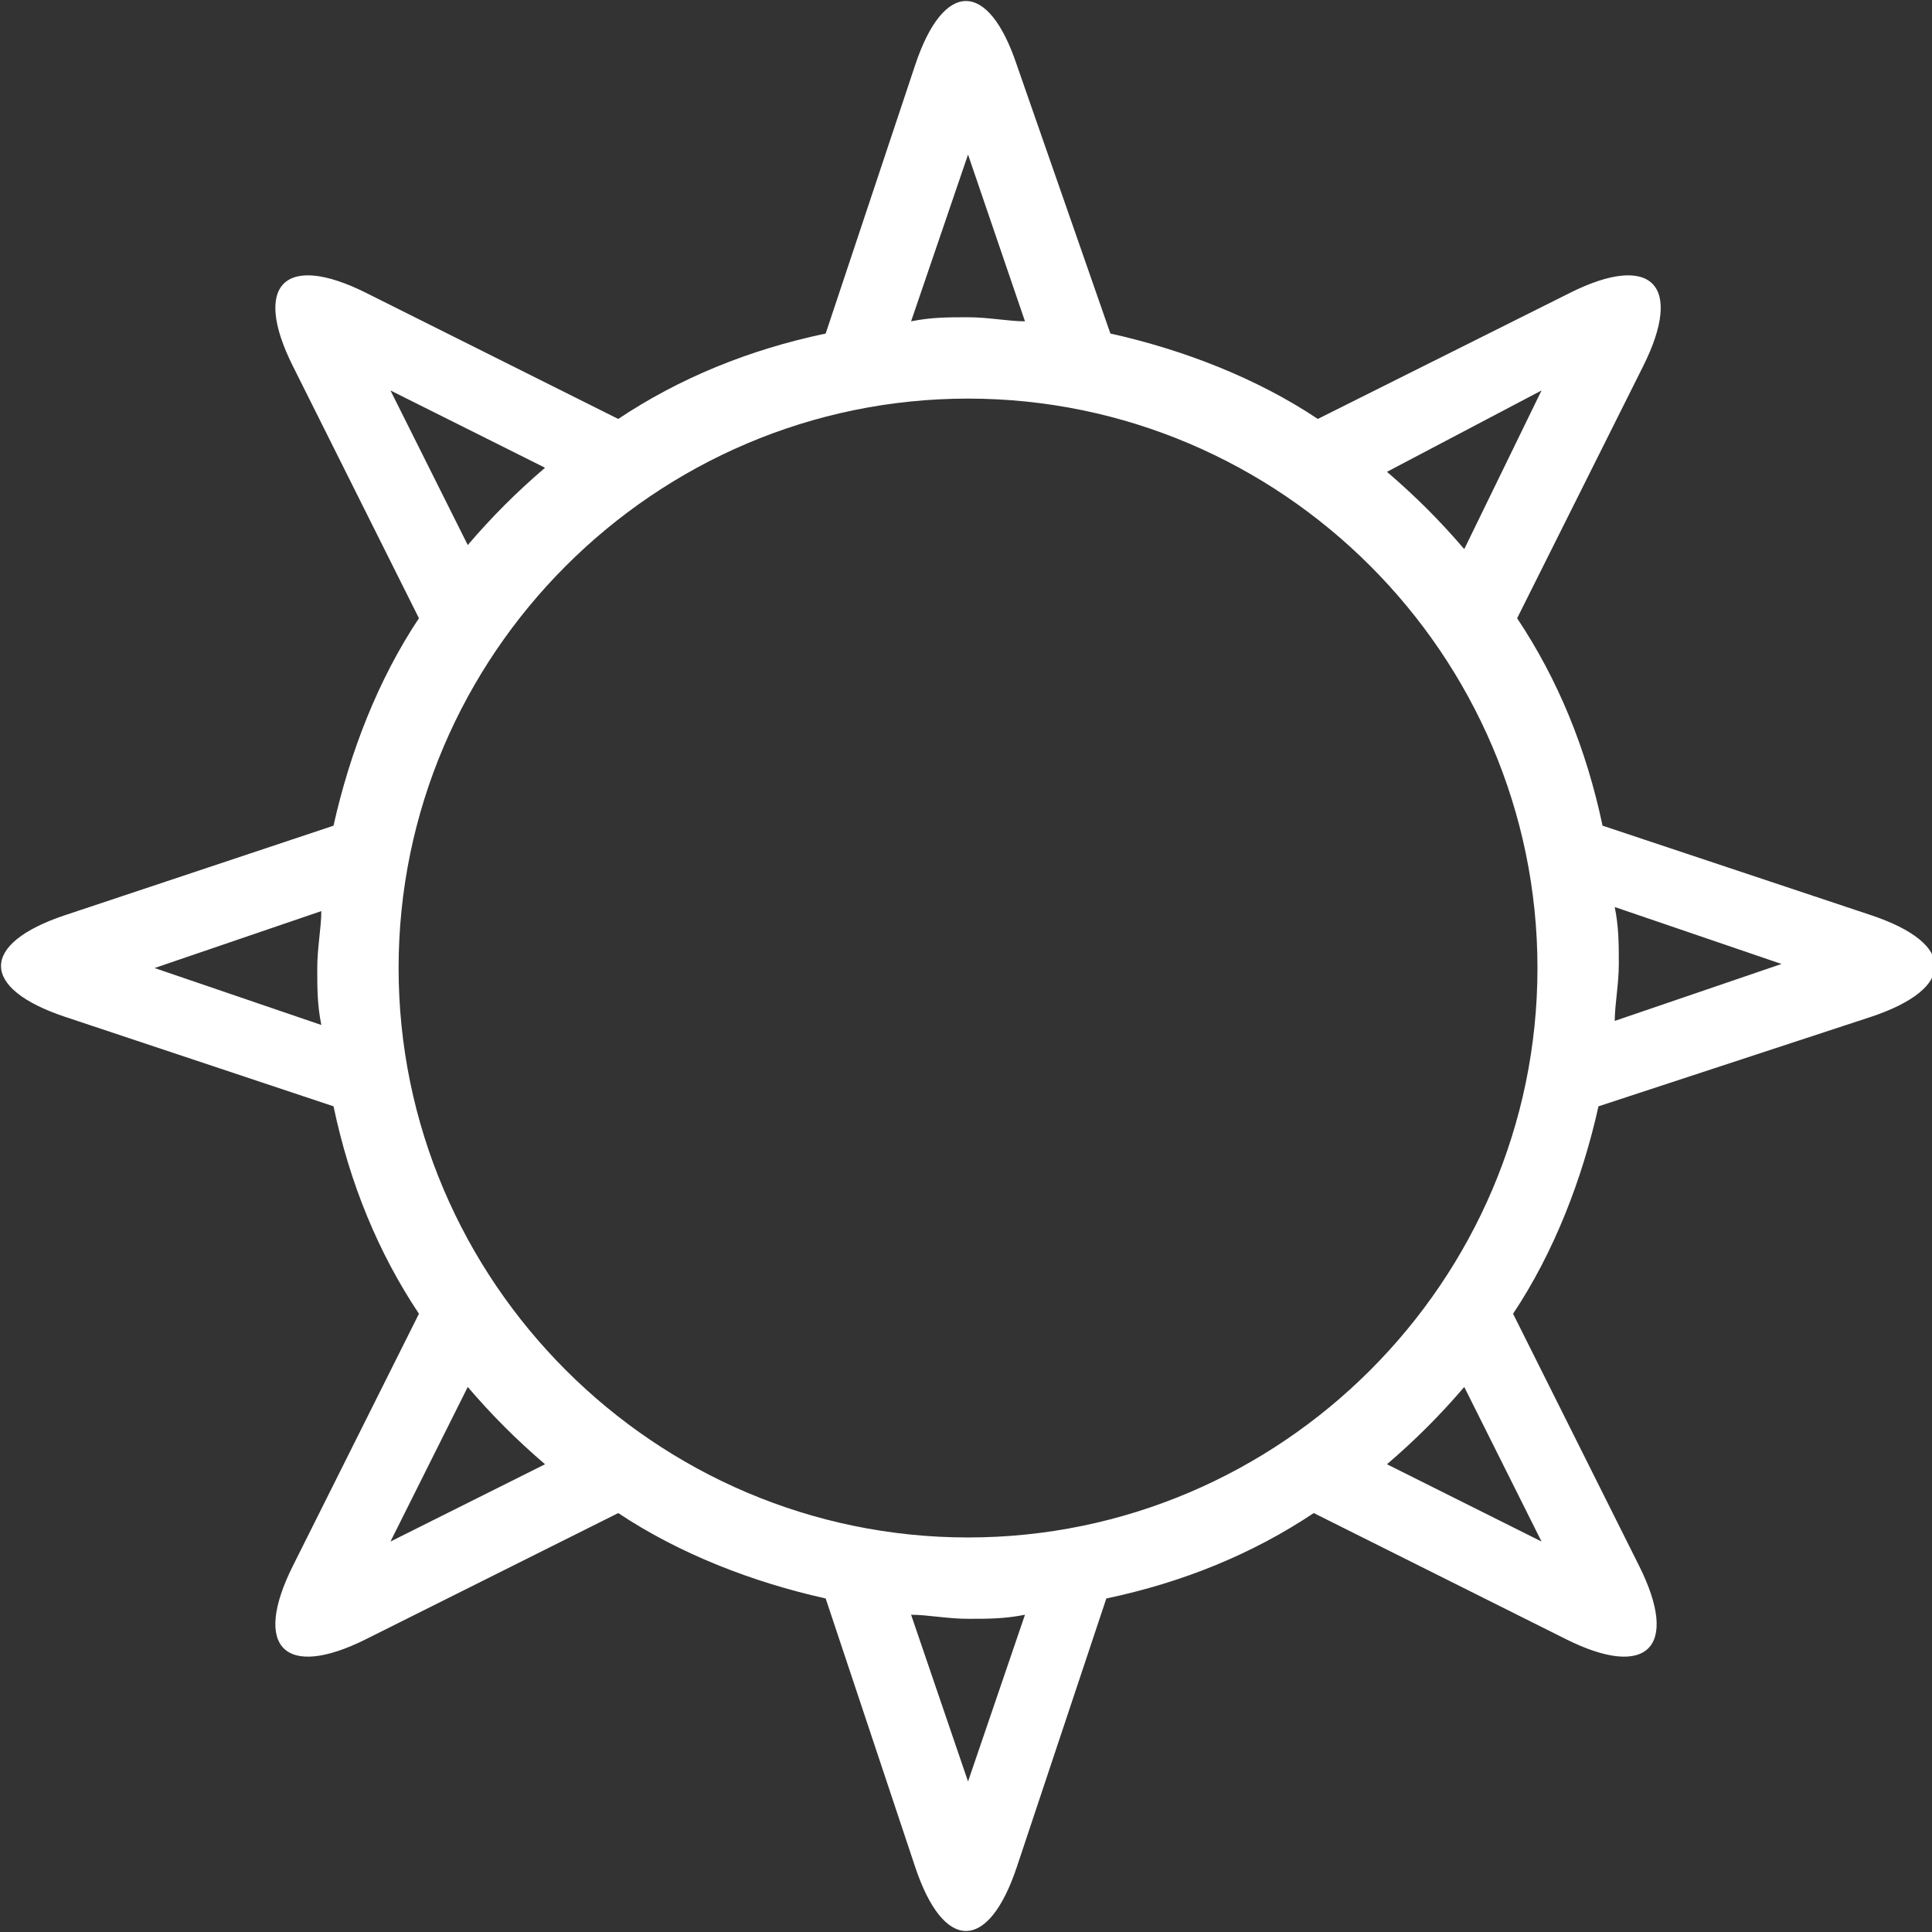 <?xml version="1.0" encoding="utf-8"?>
<!-- Generator: Adobe Illustrator 17.1.0, SVG Export Plug-In . SVG Version: 6.00 Build 0)  -->
<!DOCTYPE svg PUBLIC "-//W3C//DTD SVG 1.1//EN" "http://www.w3.org/Graphics/SVG/1.1/DTD/svg11.dtd">
<svg version="1.1" id="Layer_1" xmlns="http://www.w3.org/2000/svg" xmlns:xlink="http://www.w3.org/1999/xlink" x="0px" y="0px"
	 viewBox="0 0 47.5 47.5" enable-background="new 0 0 47.5 47.5" xml:space="preserve">
<rect x="0" y="0" width="47.5" height="47.5" fill="#333333" stroke="none"/>
<g id="_x33_10._Sun">
	<path fill="#FFFFFF" d="M46,22.5l-6.6-2.2c-0.4-1.9-1.1-3.6-2.1-5.1L40.4,9c1-2,0.2-2.8-1.8-1.8l-6.2,3.1c-1.5-1-3.3-1.7-5.1-2.1
		L25,1.6c-0.7-2.1-1.8-2.1-2.5,0l-2.2,6.6c-1.9,0.4-3.6,1.1-5.1,2.1L9,7.2C7,6.2,6.2,7,7.2,9l3.1,6.2c-1,1.5-1.7,3.3-2.1,5.1
		l-6.6,2.2c-2.1,0.7-2.1,1.8,0,2.5l6.6,2.2c0.4,1.9,1.1,3.6,2.1,5.1l-3.1,6.2c-1,2-0.2,2.8,1.8,1.8l6.2-3.1c1.5,1,3.3,1.7,5.1,2.1
		l2.2,6.6c0.7,2.1,1.8,2.1,2.5,0l2.2-6.6c1.9-0.4,3.6-1.1,5.1-2.1l6.2,3.1c2,1,2.8,0.2,1.8-1.8l-3.1-6.2c1-1.5,1.7-3.3,2.1-5.1
		L46,25C48.1,24.3,48.1,23.2,46,22.5z M3.8,23.8l4.1-1.4c0,0.4-0.1,0.9-0.1,1.4c0,0.5,0,0.9,0.1,1.4L3.8,23.8z M37.9,9.6L36,13.5
		c-0.6-0.7-1.2-1.3-1.9-1.9L37.9,9.6z M23.8,3.8l1.4,4.1c-0.4,0-0.9-0.1-1.4-0.1c-0.5,0-0.9,0-1.4,0.1L23.8,3.8z M9.6,9.6l3.8,1.9
		c-0.7,0.6-1.3,1.2-1.9,1.9L9.6,9.6z M9.6,37.9l1.9-3.8c0.6,0.7,1.2,1.3,1.9,1.9L9.6,37.9z M23.8,43.8l-1.4-4.1
		c0.4,0,0.9,0.1,1.4,0.1c0.5,0,0.9,0,1.4-0.1L23.8,43.8z M37.9,37.9L34.1,36c0.7-0.6,1.3-1.2,1.9-1.9L37.9,37.9z M23.8,37.8
		c-7.7,0-14-6.3-14-14c0-7.7,6.3-14,14-14s14,6.3,14,14C37.8,31.5,31.5,37.8,23.8,37.8z M39.7,25.1c0-0.4,0.1-0.9,0.1-1.4
		c0-0.5,0-0.9-0.1-1.4l4.1,1.4L39.7,25.1z"/>
</g>
</svg>
